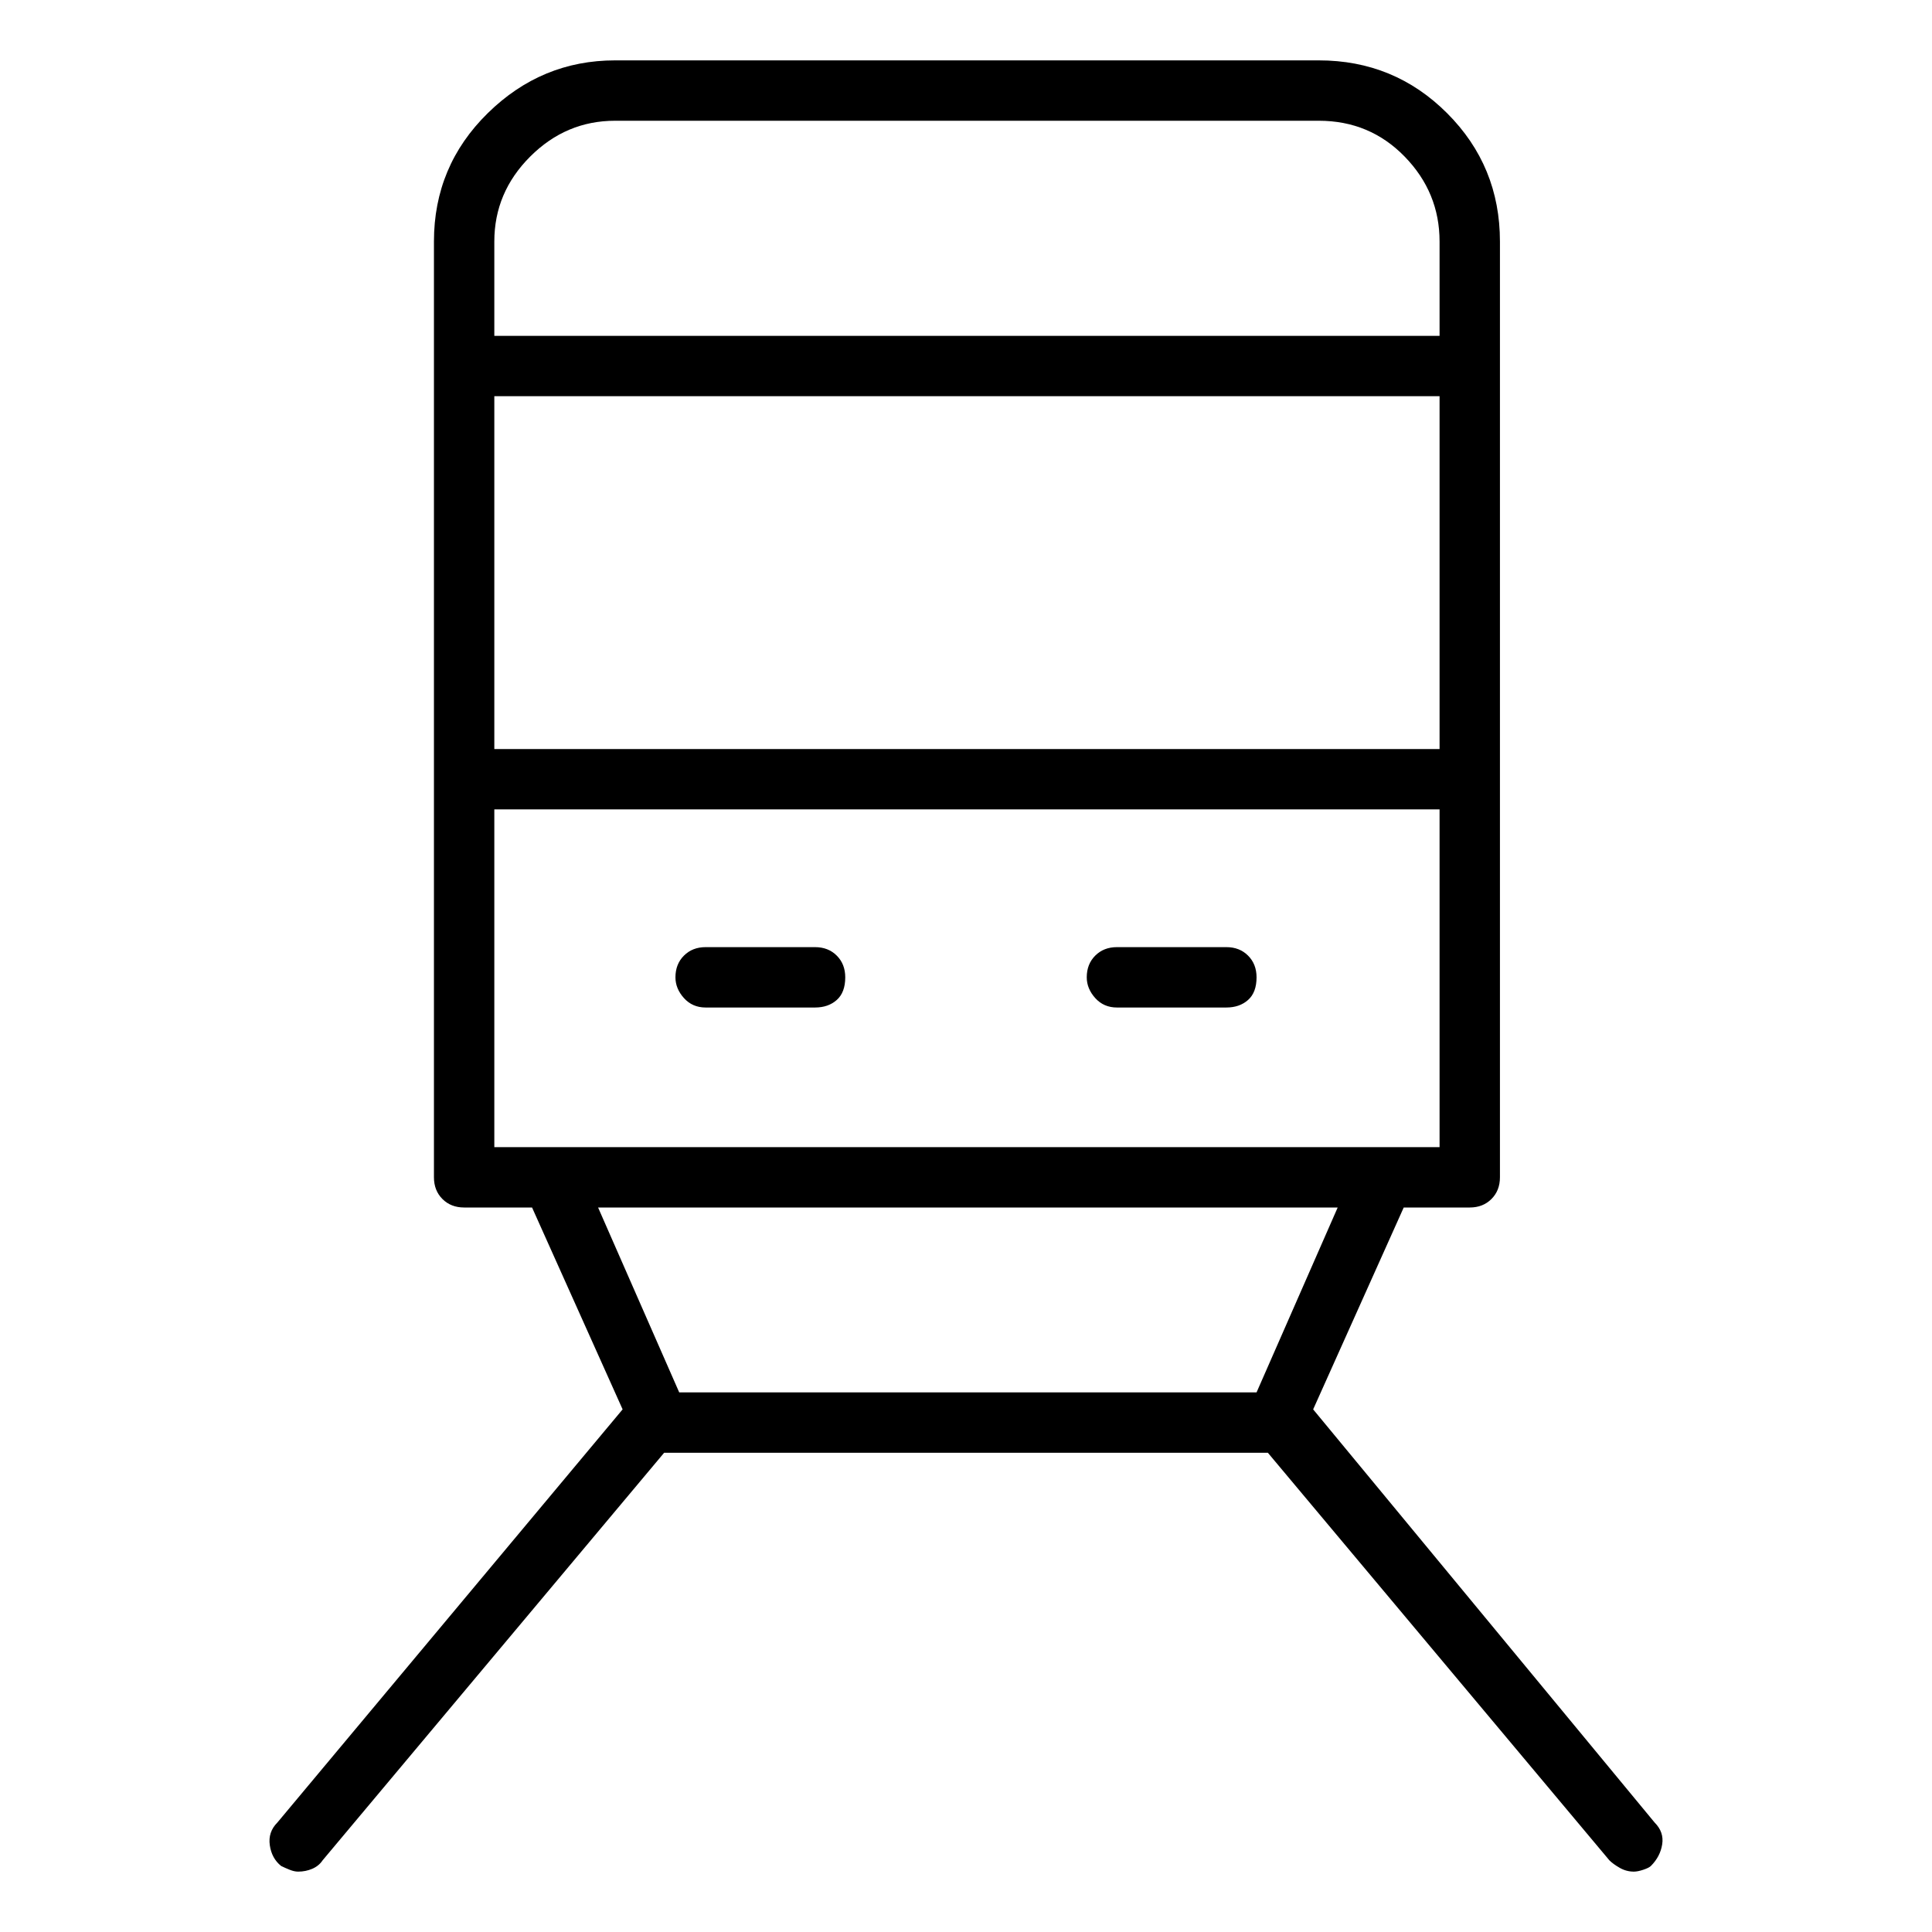 <svg viewBox="0 0 1024 1024" xmlns="http://www.w3.org/2000/svg">
  <path transform="scale(1, -1) translate(0, -960)" fill="currentColor" d="M877 -6l-181 219l48 107h35q7 0 11.5 4.5t4.5 11.5v496q0 40 -28 68t-68 28h-373q-39 0 -67.5 -28t-28.5 -68v-496q0 -7 4.5 -11.5t11.5 -4.5h36l48 -107l-183 -219q-5 -5 -4 -12t6 -11q2 -1 4.5 -2t4.5 -1q4 0 7.5 1.5t5.5 4.5l181 216h320l181 -216q2 -2 5.5 -4t7.5 -2 q2 0 5 1t4 2q5 5 6 11.5t-4 11.5v0zM262 750h501v-187h-501v187v0zM262 832q0 26 19 45t45 19h373q27 0 45.5 -19t18.5 -45v-50h-501v50v0zM262 531h501v-179h-501v179v0zM360 222l-43 98h392l-43 -98h-306v0zM374 426h58q7 0 11.5 4t4.5 12q0 7 -4.5 11.5t-11.5 4.5h-58 q-7 0 -11.5 -4.5t-4.5 -11.5q0 -6 4.5 -11t11.5 -5zM592 426h58q7 0 11.5 4t4.5 12q0 7 -4.5 11.5t-11.5 4.5h-58q-7 0 -11.5 -4.5t-4.5 -11.5q0 -6 4.5 -11t11.5 -5z" />
</svg>